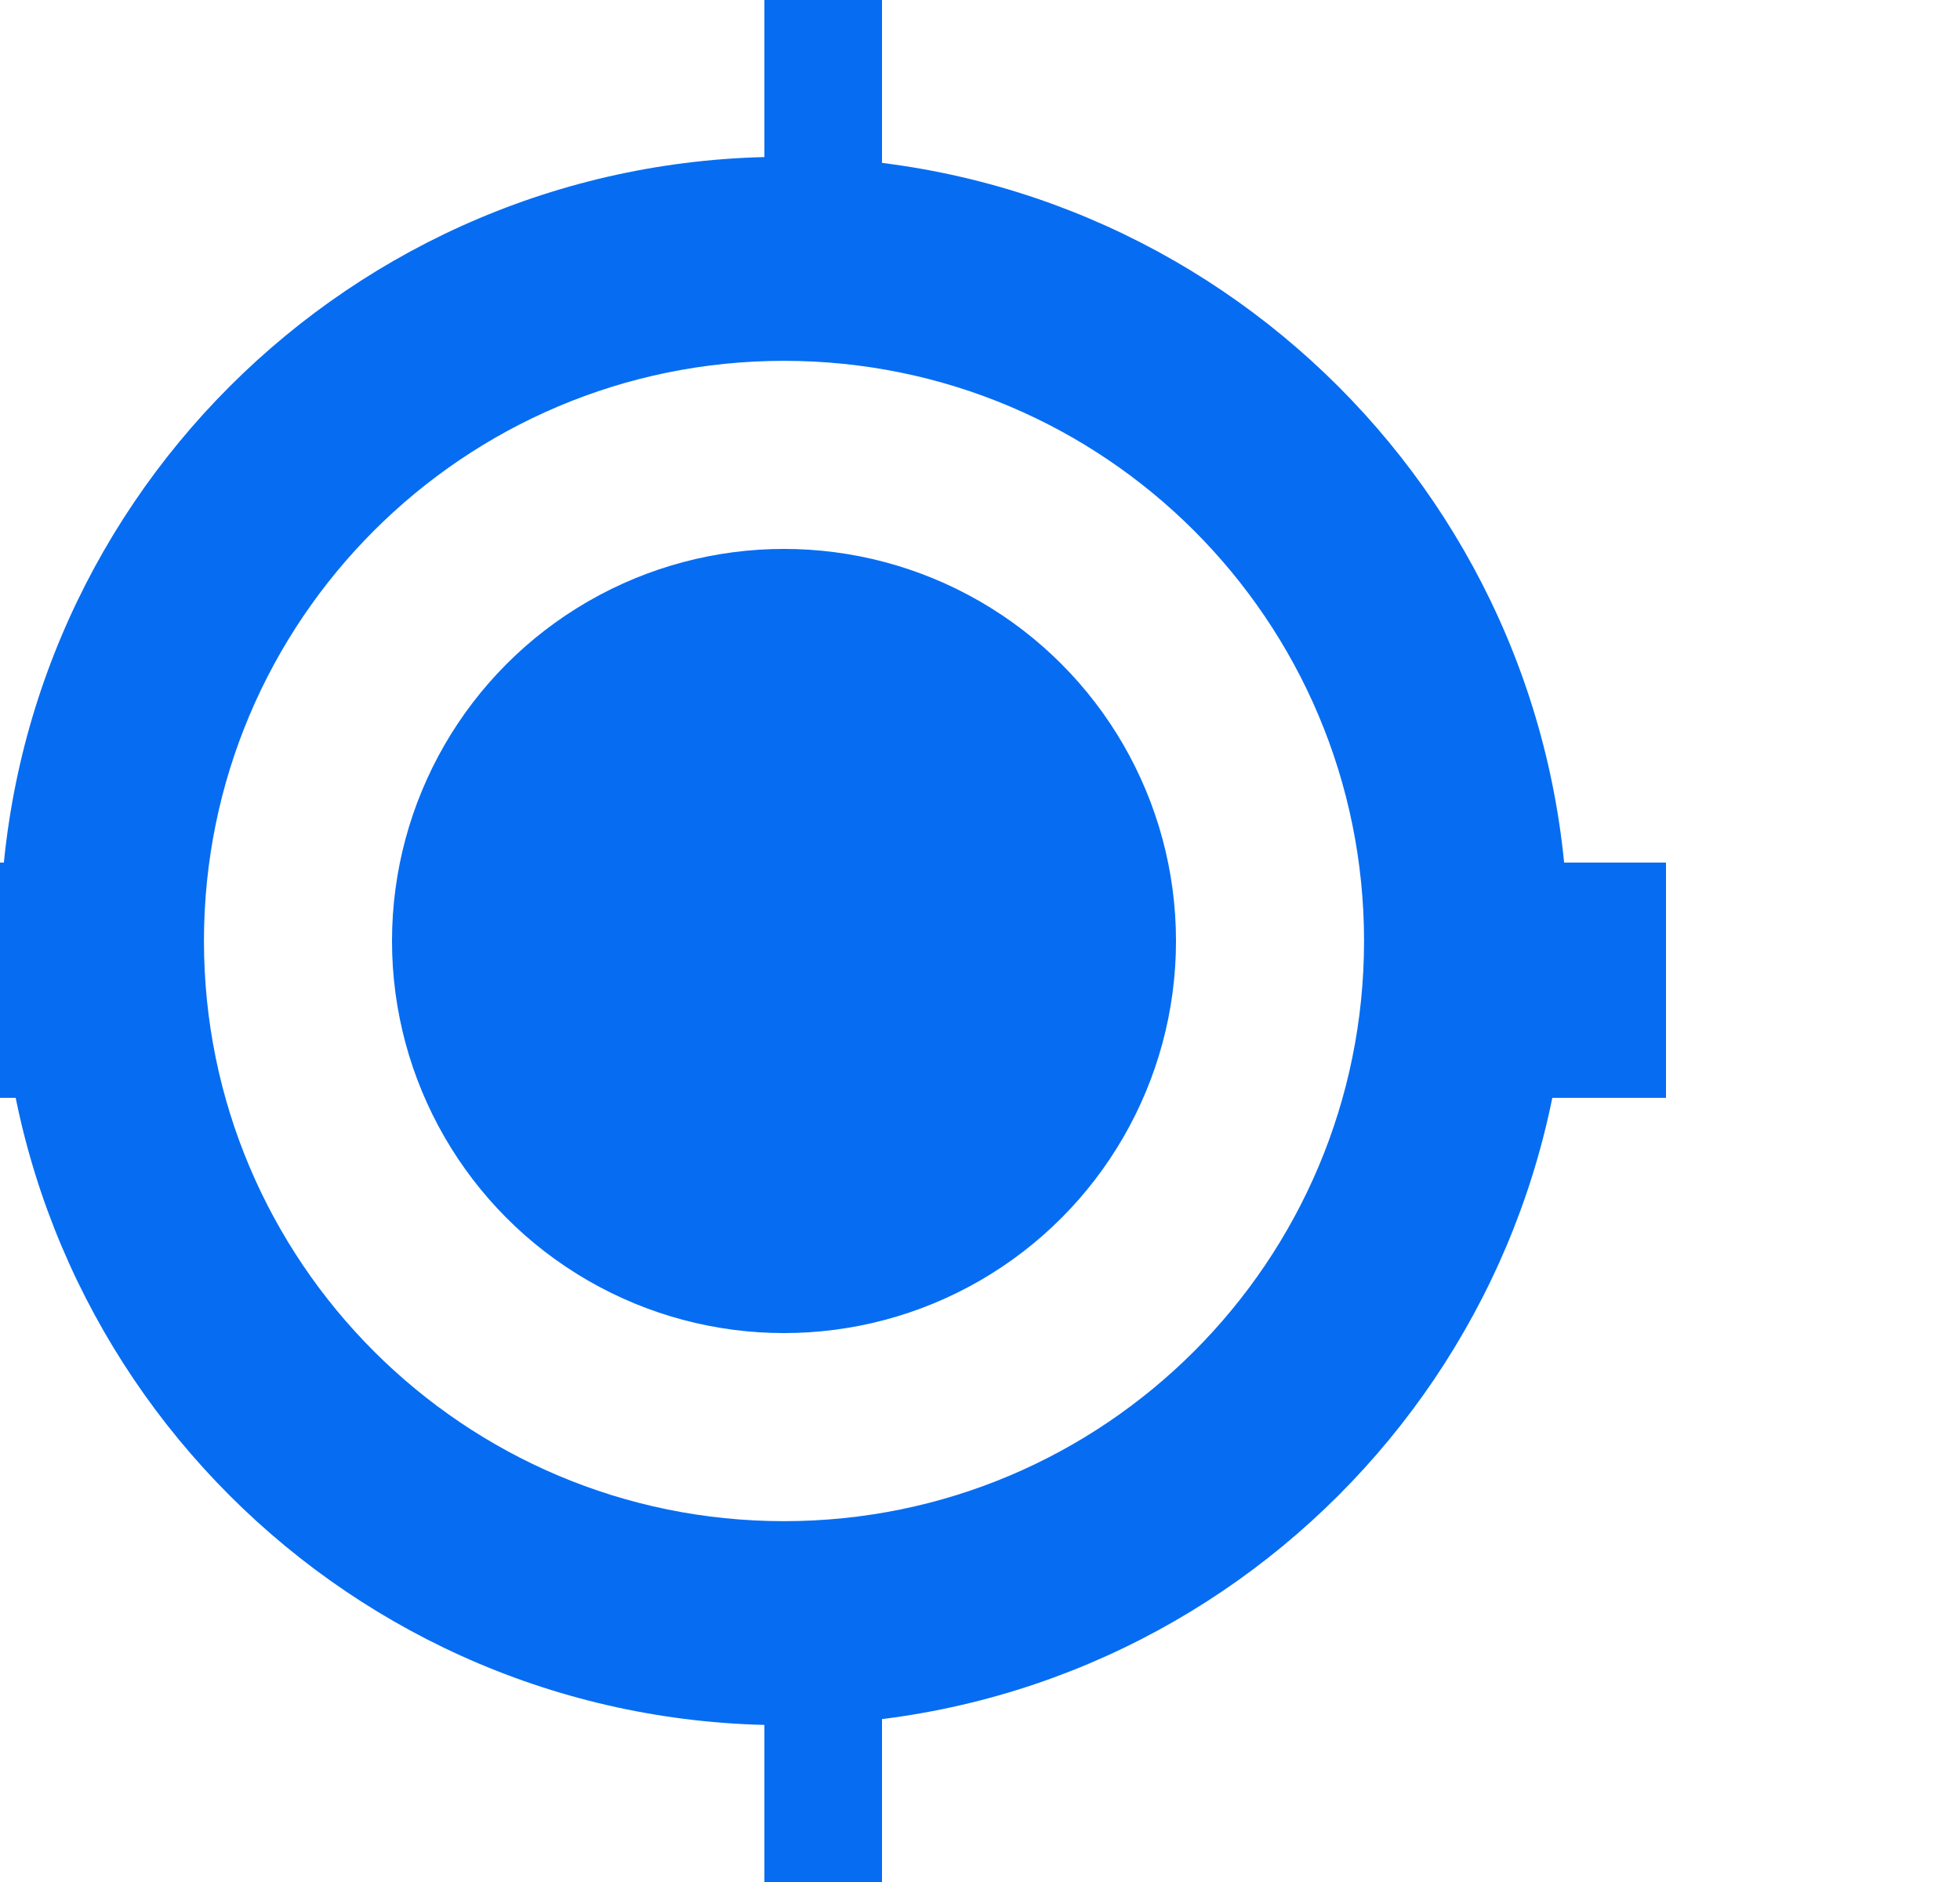 <svg width="50" height="48" viewBox="0 0 50 48" fill="none" xmlns="http://www.w3.org/2000/svg" xmlns:xlink="http://www.w3.org/1999/xlink">
<path d="M40,24C40,35.046 31.046,44 20,44C8.954,44 0,35.046 0,24C0,12.954 8.954,4 20,4C31.046,4 40,12.954 40,24ZM5.203,24C5.203,32.172 11.828,38.797 20,38.797C28.172,38.797 34.797,32.172 34.797,24C34.797,15.828 28.172,9.203 20,9.203C11.828,9.203 5.203,15.828 5.203,24Z" fill="#066DF2"/>
<line x1="21" y1="6" x2="21" y2="0" stroke="#066DF2" stroke-width="3" stroke-miterlimit="3.999"/>
<line x1="21" y1="48" x2="21" y2="42" stroke="#066DF2" stroke-width="3" stroke-miterlimit="3.999"/>
<line x1="-1" y1="28" x2="-1" y2="22" stroke="#066DF2" stroke-width="3" stroke-miterlimit="3.999"/>
<circle cx="20" cy="24" r="10" fill="#066DF2"/>
<line x1="41" y1="28" x2="41" y2="22" stroke="#066DF2" stroke-width="3" stroke-miterlimit="3.999"/>
</svg>
